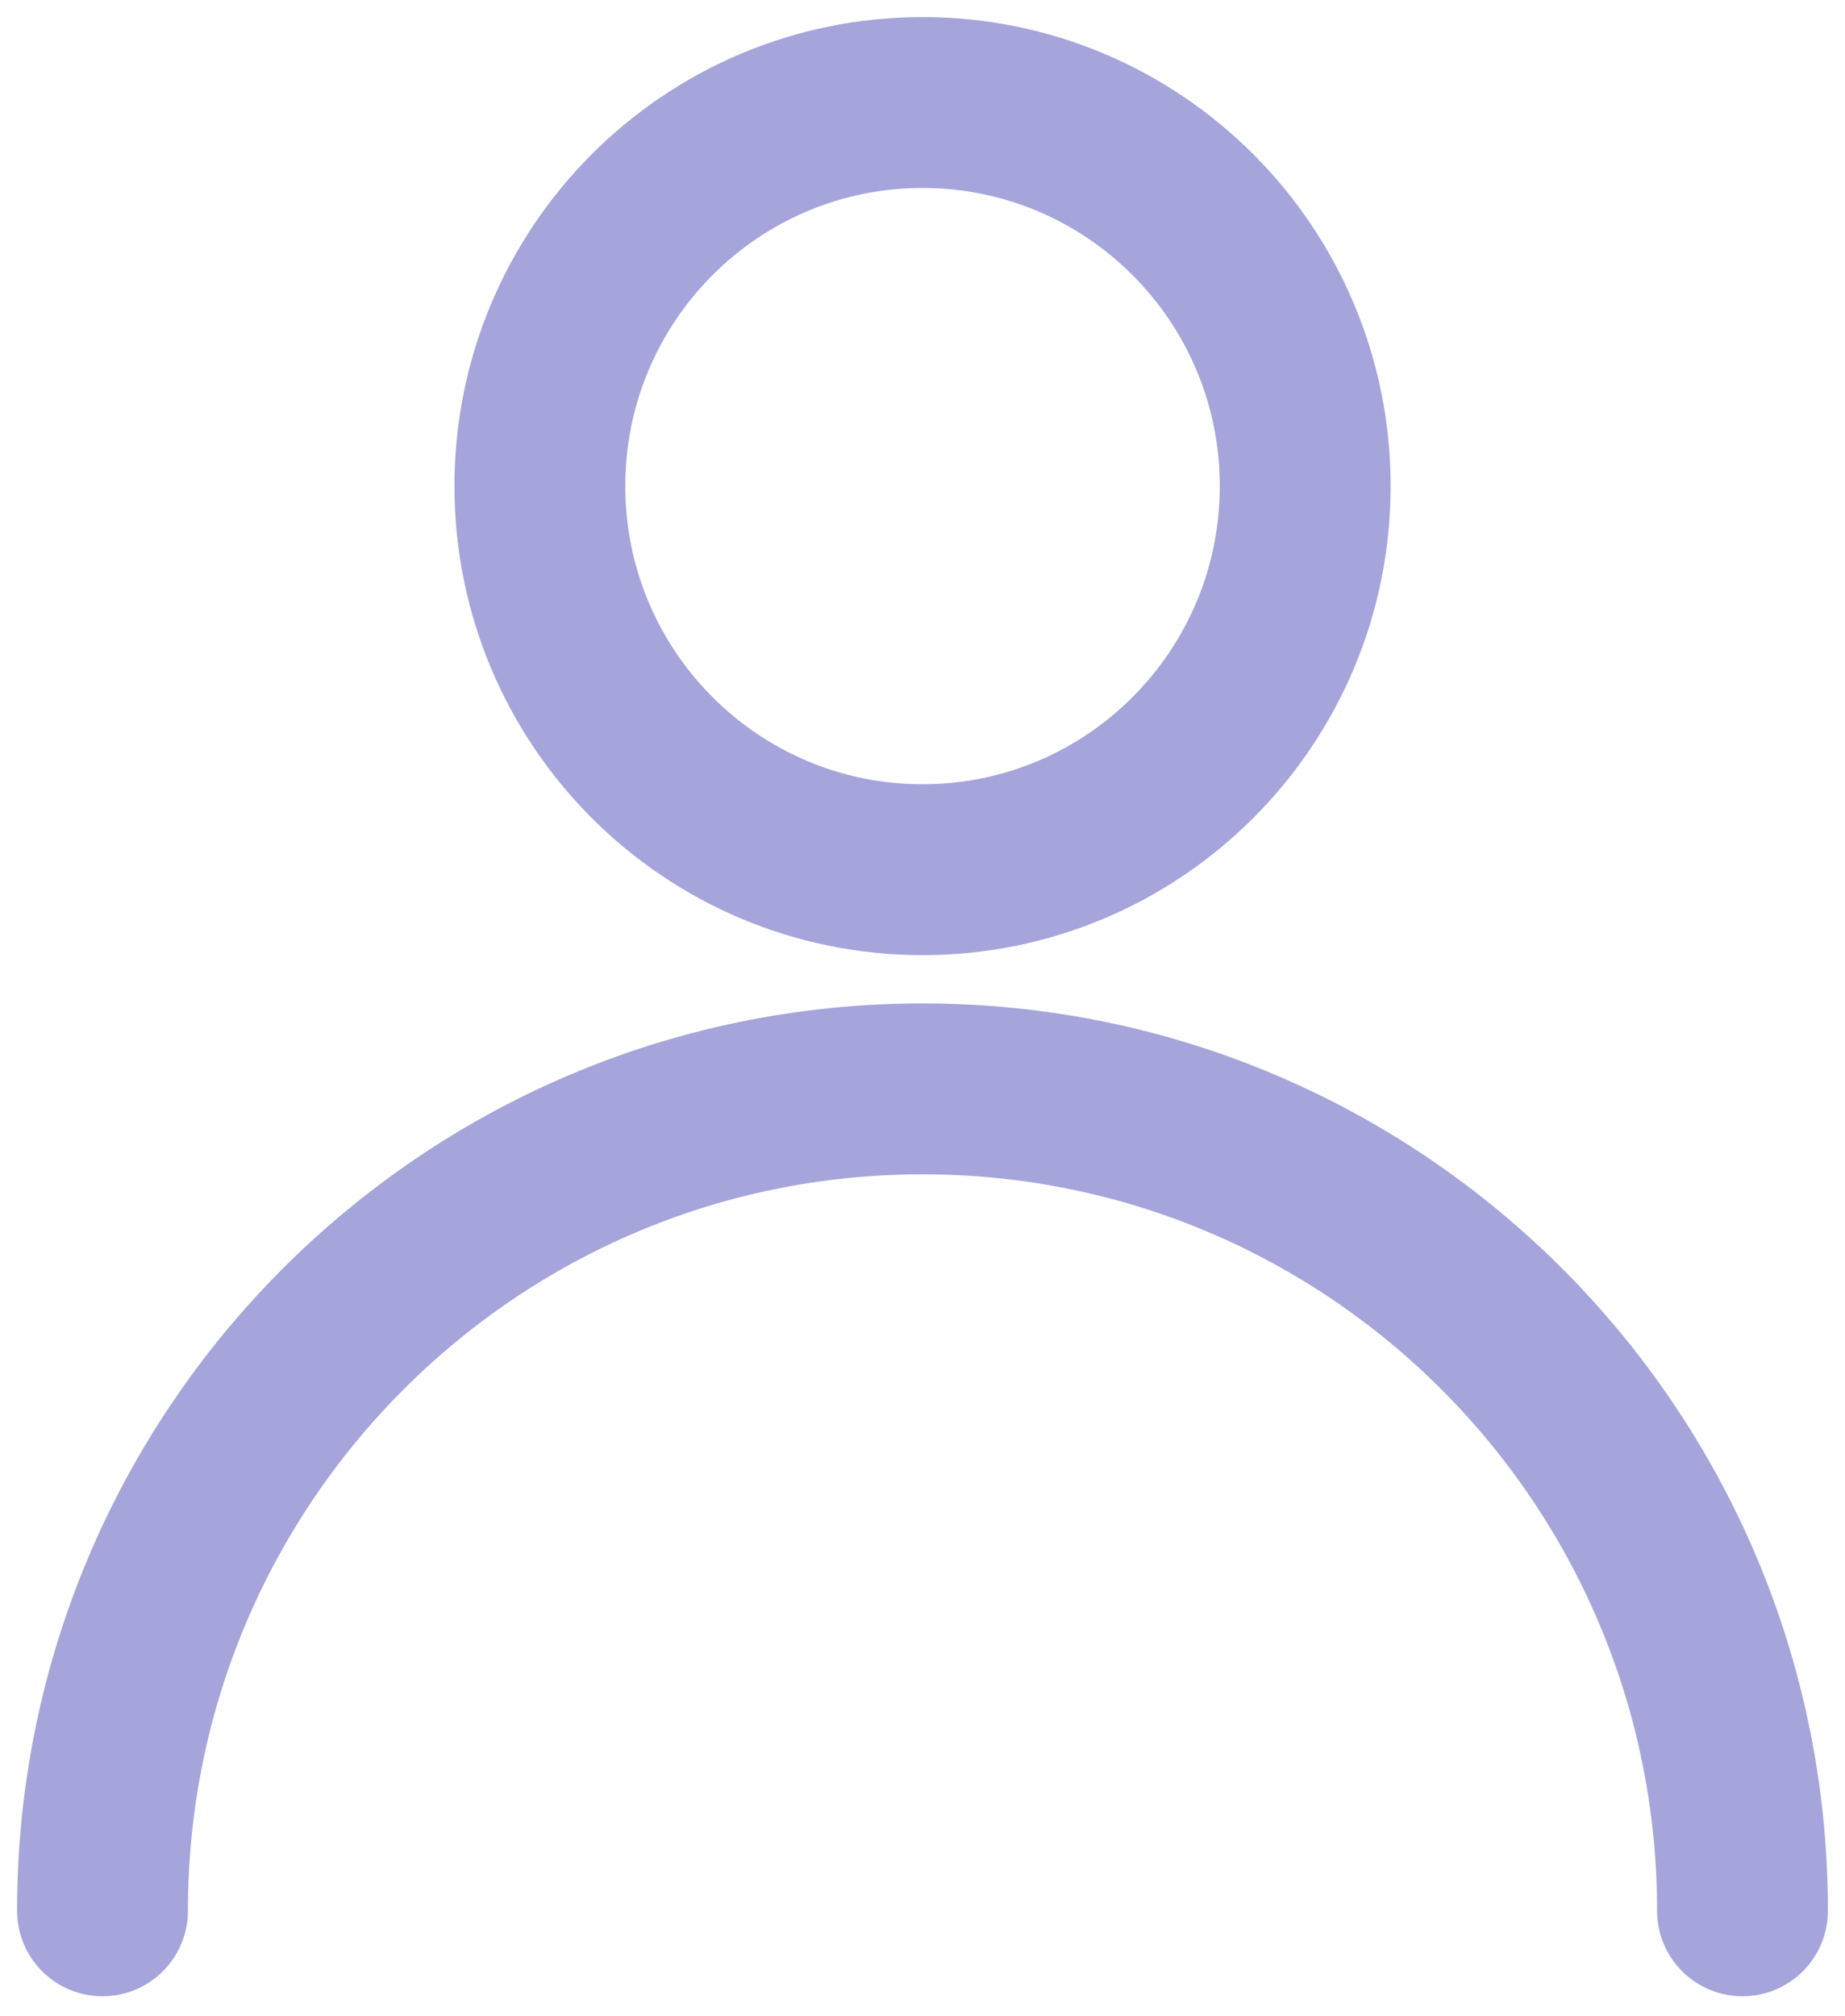 <svg width="54" height="59" viewBox="0 0 54 59" fill="none" xmlns="http://www.w3.org/2000/svg">
<path d="M3 55.912C3 42.625 13.741 31.861 27 31.861C40.259 31.861 51 42.625 51 55.912" stroke="#A5A4DB" stroke-width="5" stroke-miterlimit="10" stroke-linecap="round" stroke-linejoin="round"/>
<path d="M27.001 25.448C33.186 25.448 38.201 20.423 38.201 14.224C38.201 8.025 33.186 3 27.001 3C20.815 3 15.801 8.025 15.801 14.224C15.801 20.423 20.815 25.448 27.001 25.448Z" stroke="#A5A4DB" stroke-width="5" stroke-miterlimit="10" stroke-linecap="round" stroke-linejoin="round"/>
</svg>
